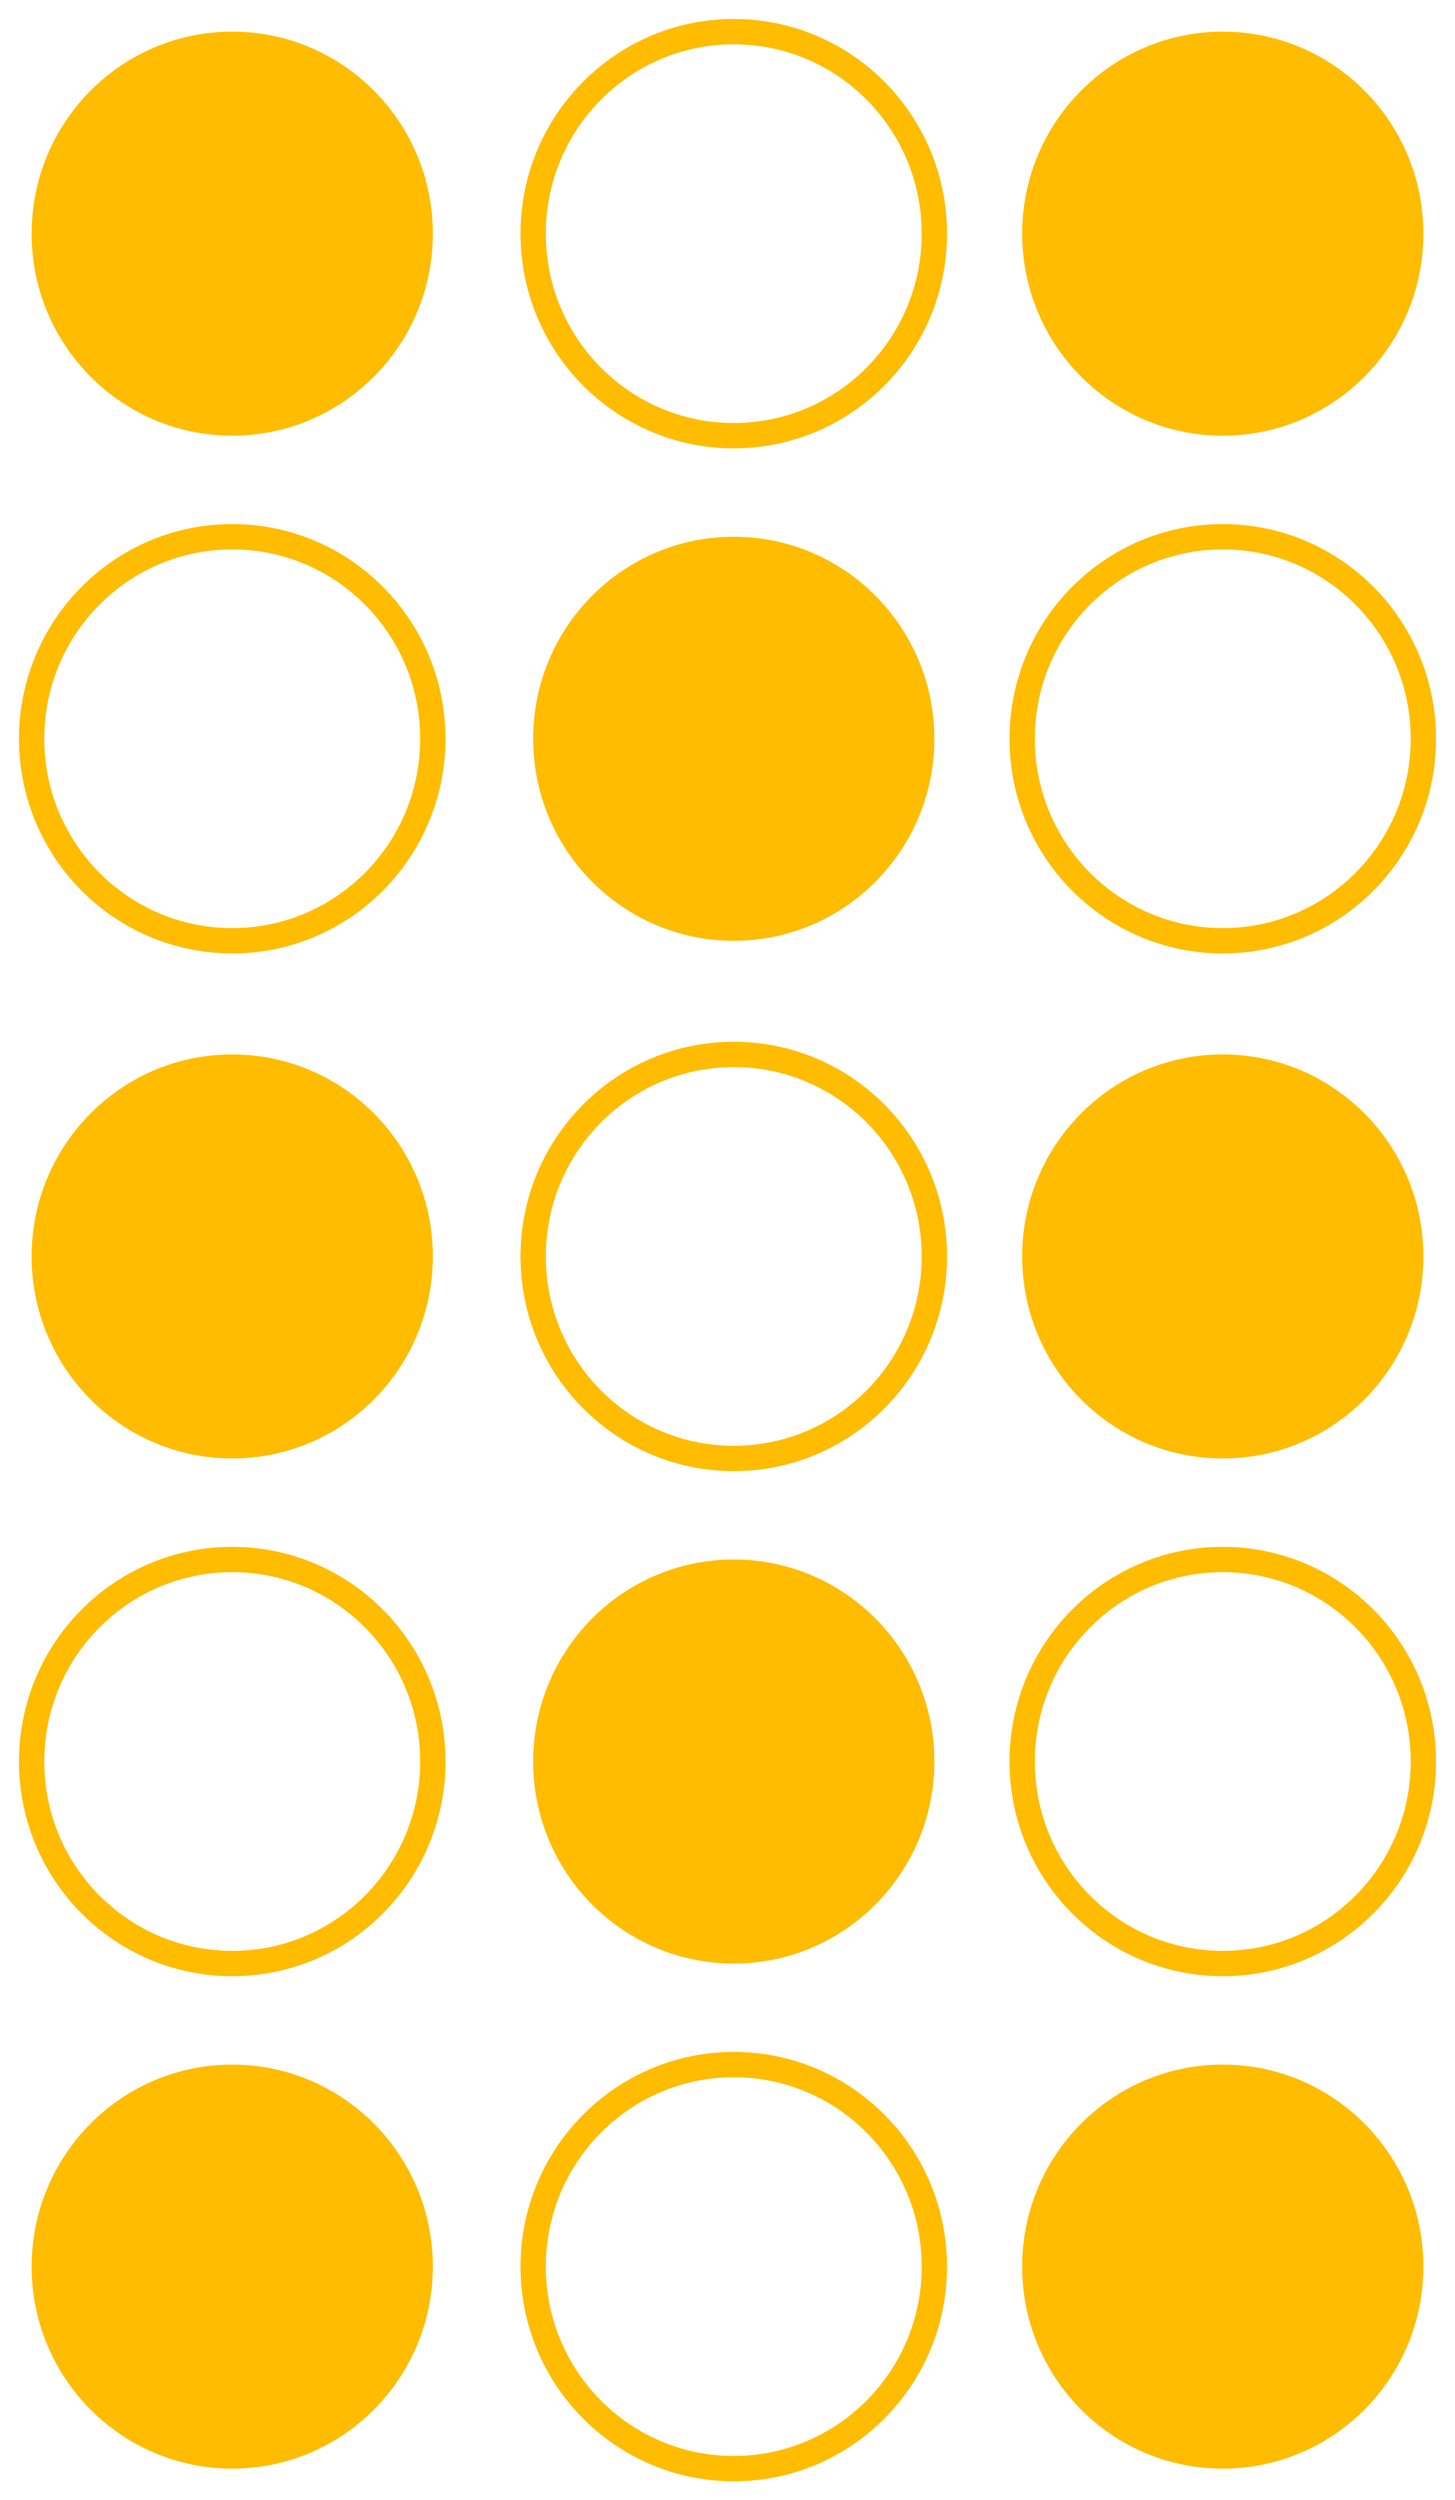 <?xml version="1.0" encoding="UTF-8"?>
<svg width="46px" height="79px" viewBox="0 0 46 79" version="1.1" xmlns="http://www.w3.org/2000/svg" xmlns:xlink="http://www.w3.org/1999/xlink">
    <!-- Generator: Sketch 53.1 (72631) - https://sketchapp.com -->
    <title>Group 2 Copy</title>
    <desc>Created with Sketch.</desc>
    <g id="320" stroke="none" stroke-width="1" fill="none" fill-rule="evenodd">
        <g id="Splash" transform="translate(-255, -19)">
            <g id="Group-2-Copy" transform="translate(256, 20)">
                <ellipse id="Oval-26" fill="#FFBC00" cx="6.342" cy="6.383" rx="6.342" ry="6.383"></ellipse>
                <ellipse id="Oval-26" stroke="#FFBC00" stroke-width="0.8" cx="22.198" cy="6.383" rx="6.342" ry="6.383"></ellipse>
                <ellipse id="Oval-26" fill="#FFBC00" cx="37.658" cy="6.383" rx="6.342" ry="6.383"></ellipse>
                <ellipse id="Oval-26" stroke="#FFBC00" stroke-width="0.8" cx="6.342" cy="22.342" rx="6.342" ry="6.383"></ellipse>
                <ellipse id="Oval-26" fill="#FFBC00" cx="22.198" cy="22.342" rx="6.342" ry="6.383"></ellipse>
                <ellipse id="Oval-26" stroke="#FFBC00" stroke-width="0.8" cx="37.658" cy="22.342" rx="6.342" ry="6.383"></ellipse>
                <ellipse id="Oval-26" fill="#FFBC00" cx="6.342" cy="38.699" rx="6.342" ry="6.383"></ellipse>
                <ellipse id="Oval-26" stroke="#FFBC00" stroke-width="0.8" cx="22.198" cy="38.699" rx="6.342" ry="6.383"></ellipse>
                <ellipse id="Oval-26" fill="#FFBC00" cx="37.658" cy="38.699" rx="6.342" ry="6.383"></ellipse>
                <ellipse id="Oval-26" stroke="#FFBC00" stroke-width="0.8" cx="6.342" cy="54.658" rx="6.342" ry="6.383"></ellipse>
                <ellipse id="Oval-26" fill="#FFBC00" cx="22.198" cy="54.658" rx="6.342" ry="6.383"></ellipse>
                <ellipse id="Oval-26" stroke="#FFBC00" stroke-width="0.8" cx="37.658" cy="54.658" rx="6.342" ry="6.383"></ellipse>
                <ellipse id="Oval-26" fill="#FFBC00" cx="6.342" cy="70.617" rx="6.342" ry="6.383"></ellipse>
                <ellipse id="Oval-26" stroke="#FFBC00" stroke-width="0.8" cx="22.198" cy="70.617" rx="6.342" ry="6.383"></ellipse>
                <ellipse id="Oval-26" fill="#FFBC00" cx="37.658" cy="70.617" rx="6.342" ry="6.383"></ellipse>
            </g>
        </g>
    </g>
</svg>